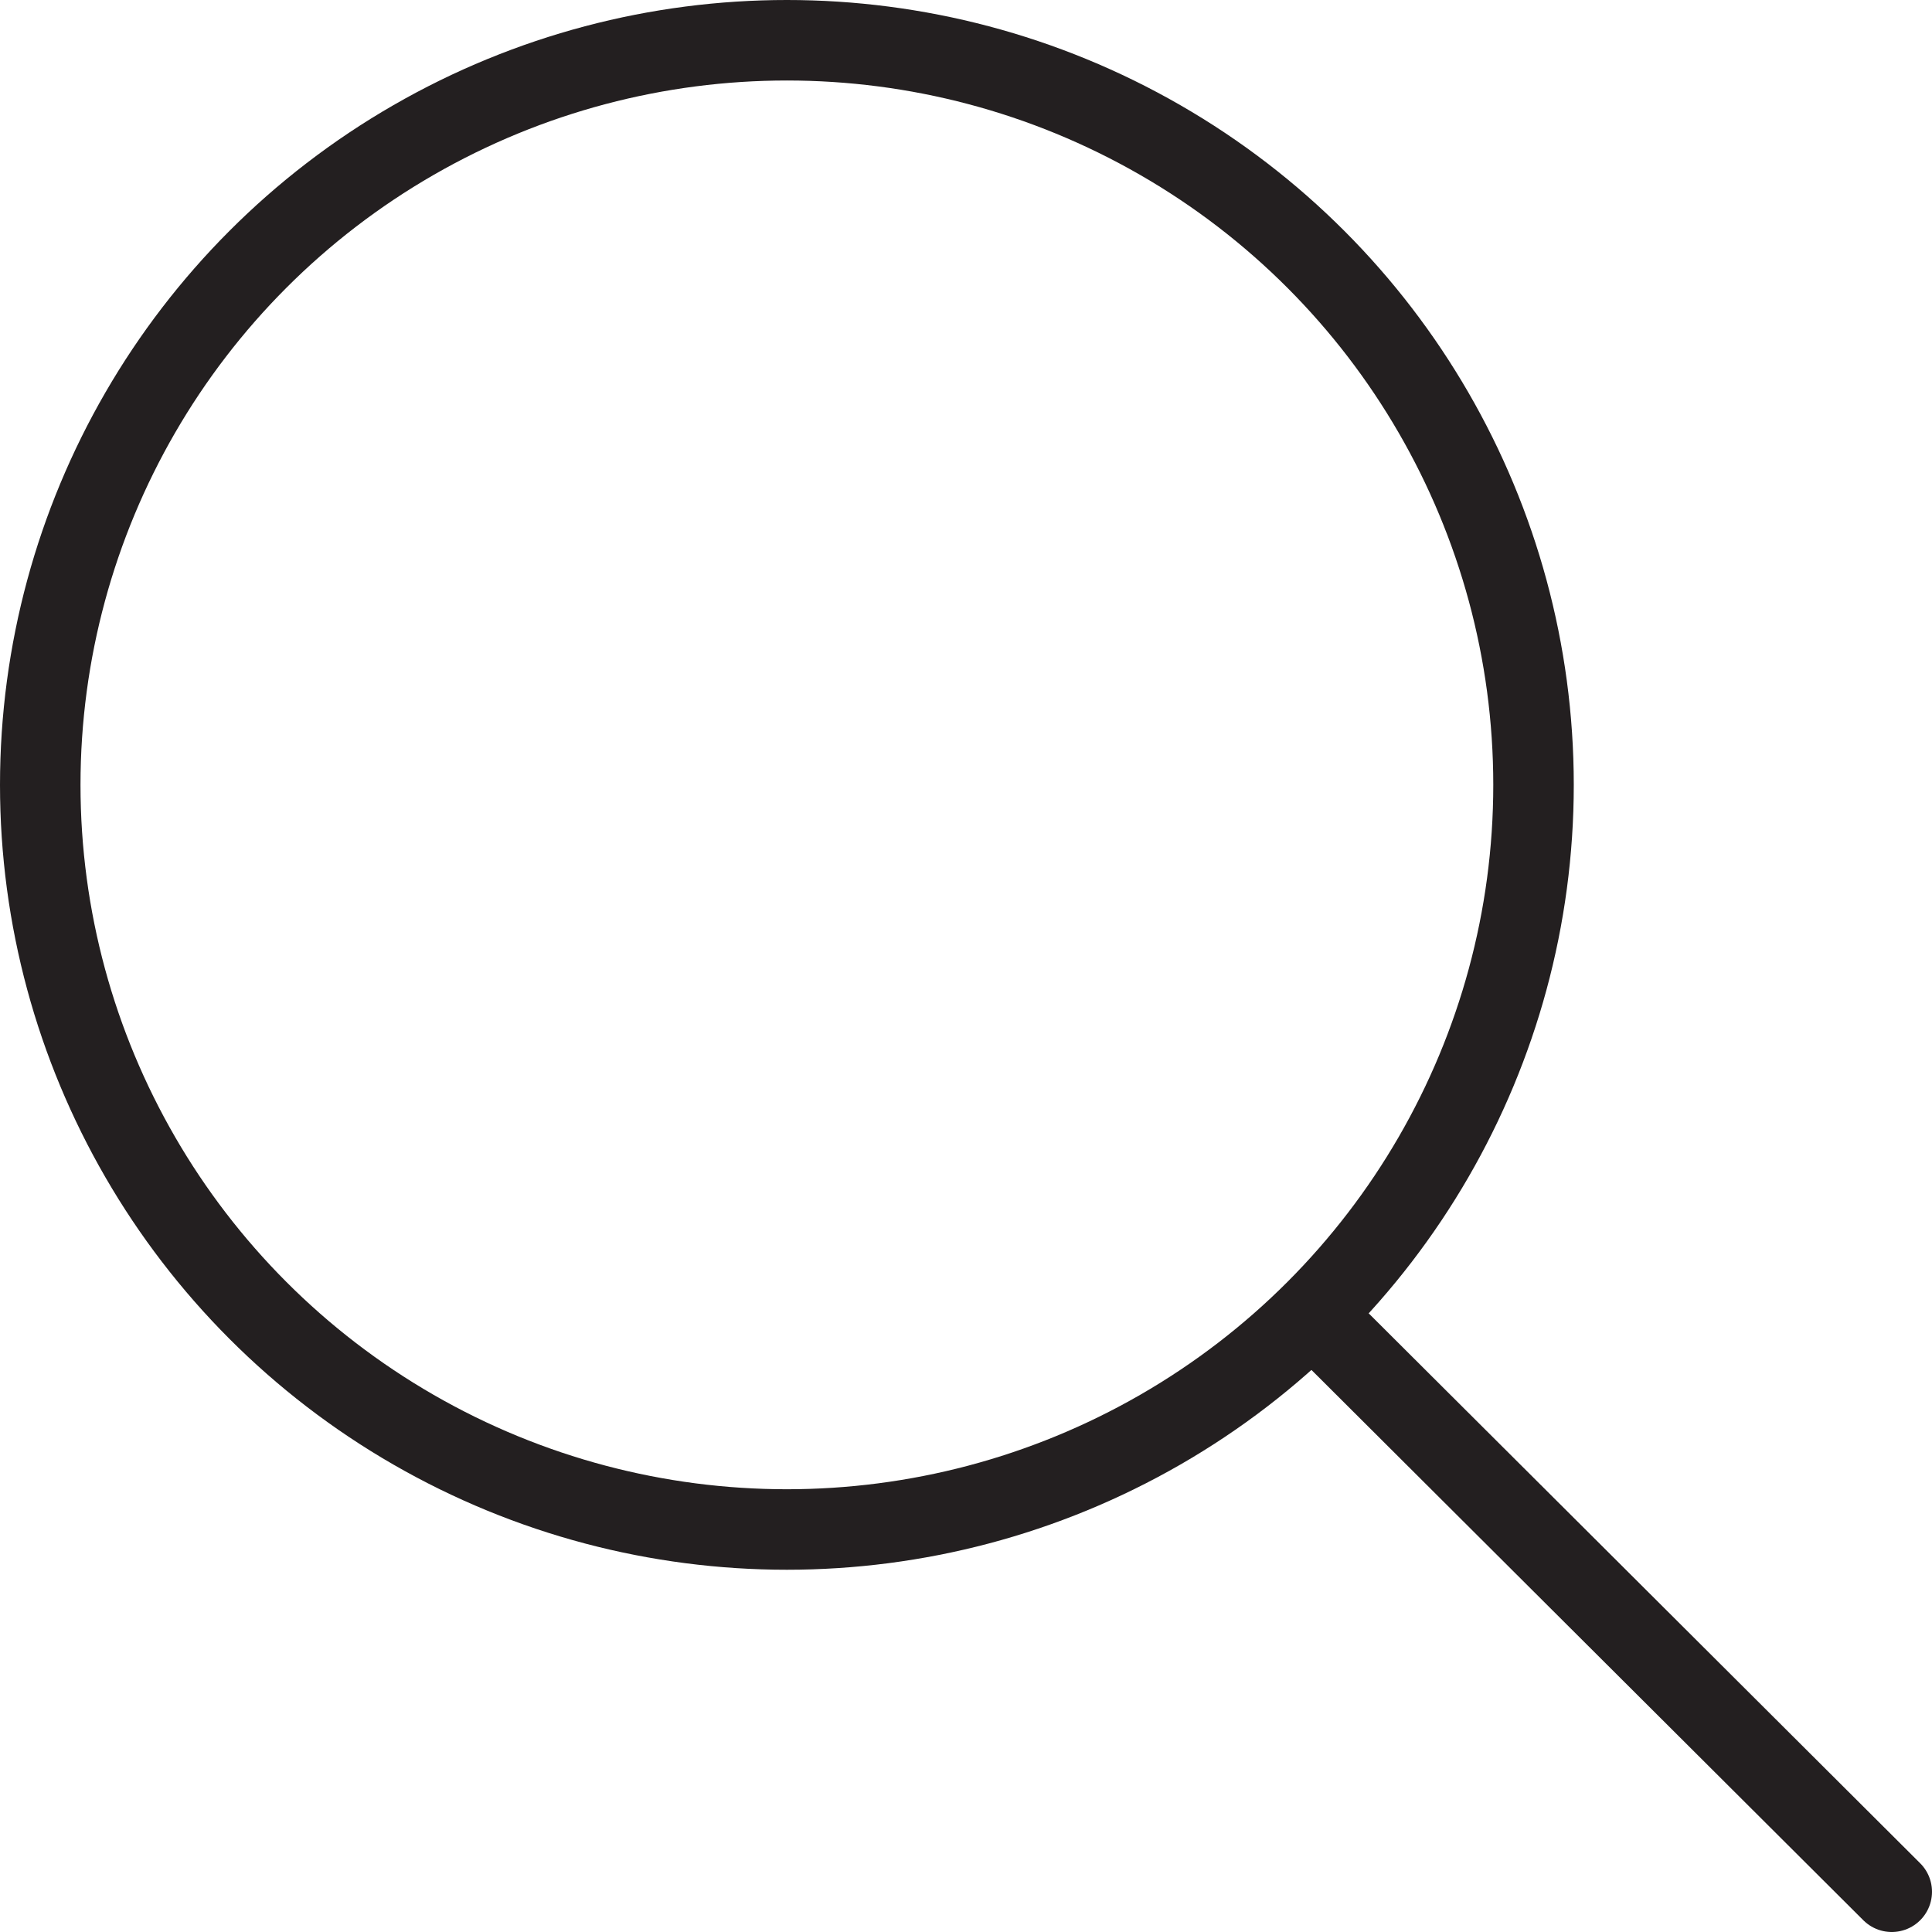 <?xml version="1.0" ?><svg data-name="Layer 1" id="Layer_1" viewBox="0 0 48 48" xmlns="http://www.w3.org/2000/svg"><defs><style>.cls-1{fill:none;stroke:#231f20;stroke-linecap:round;stroke-linejoin:round;stroke-width:2px;}</style></defs><title/><ellipse class="cls-1" cx="19.55" cy="19.5" rx="18.55" ry="18.5"/><line class="cls-1" x1="47" x2="32.96" y1="47" y2="33"/></svg>